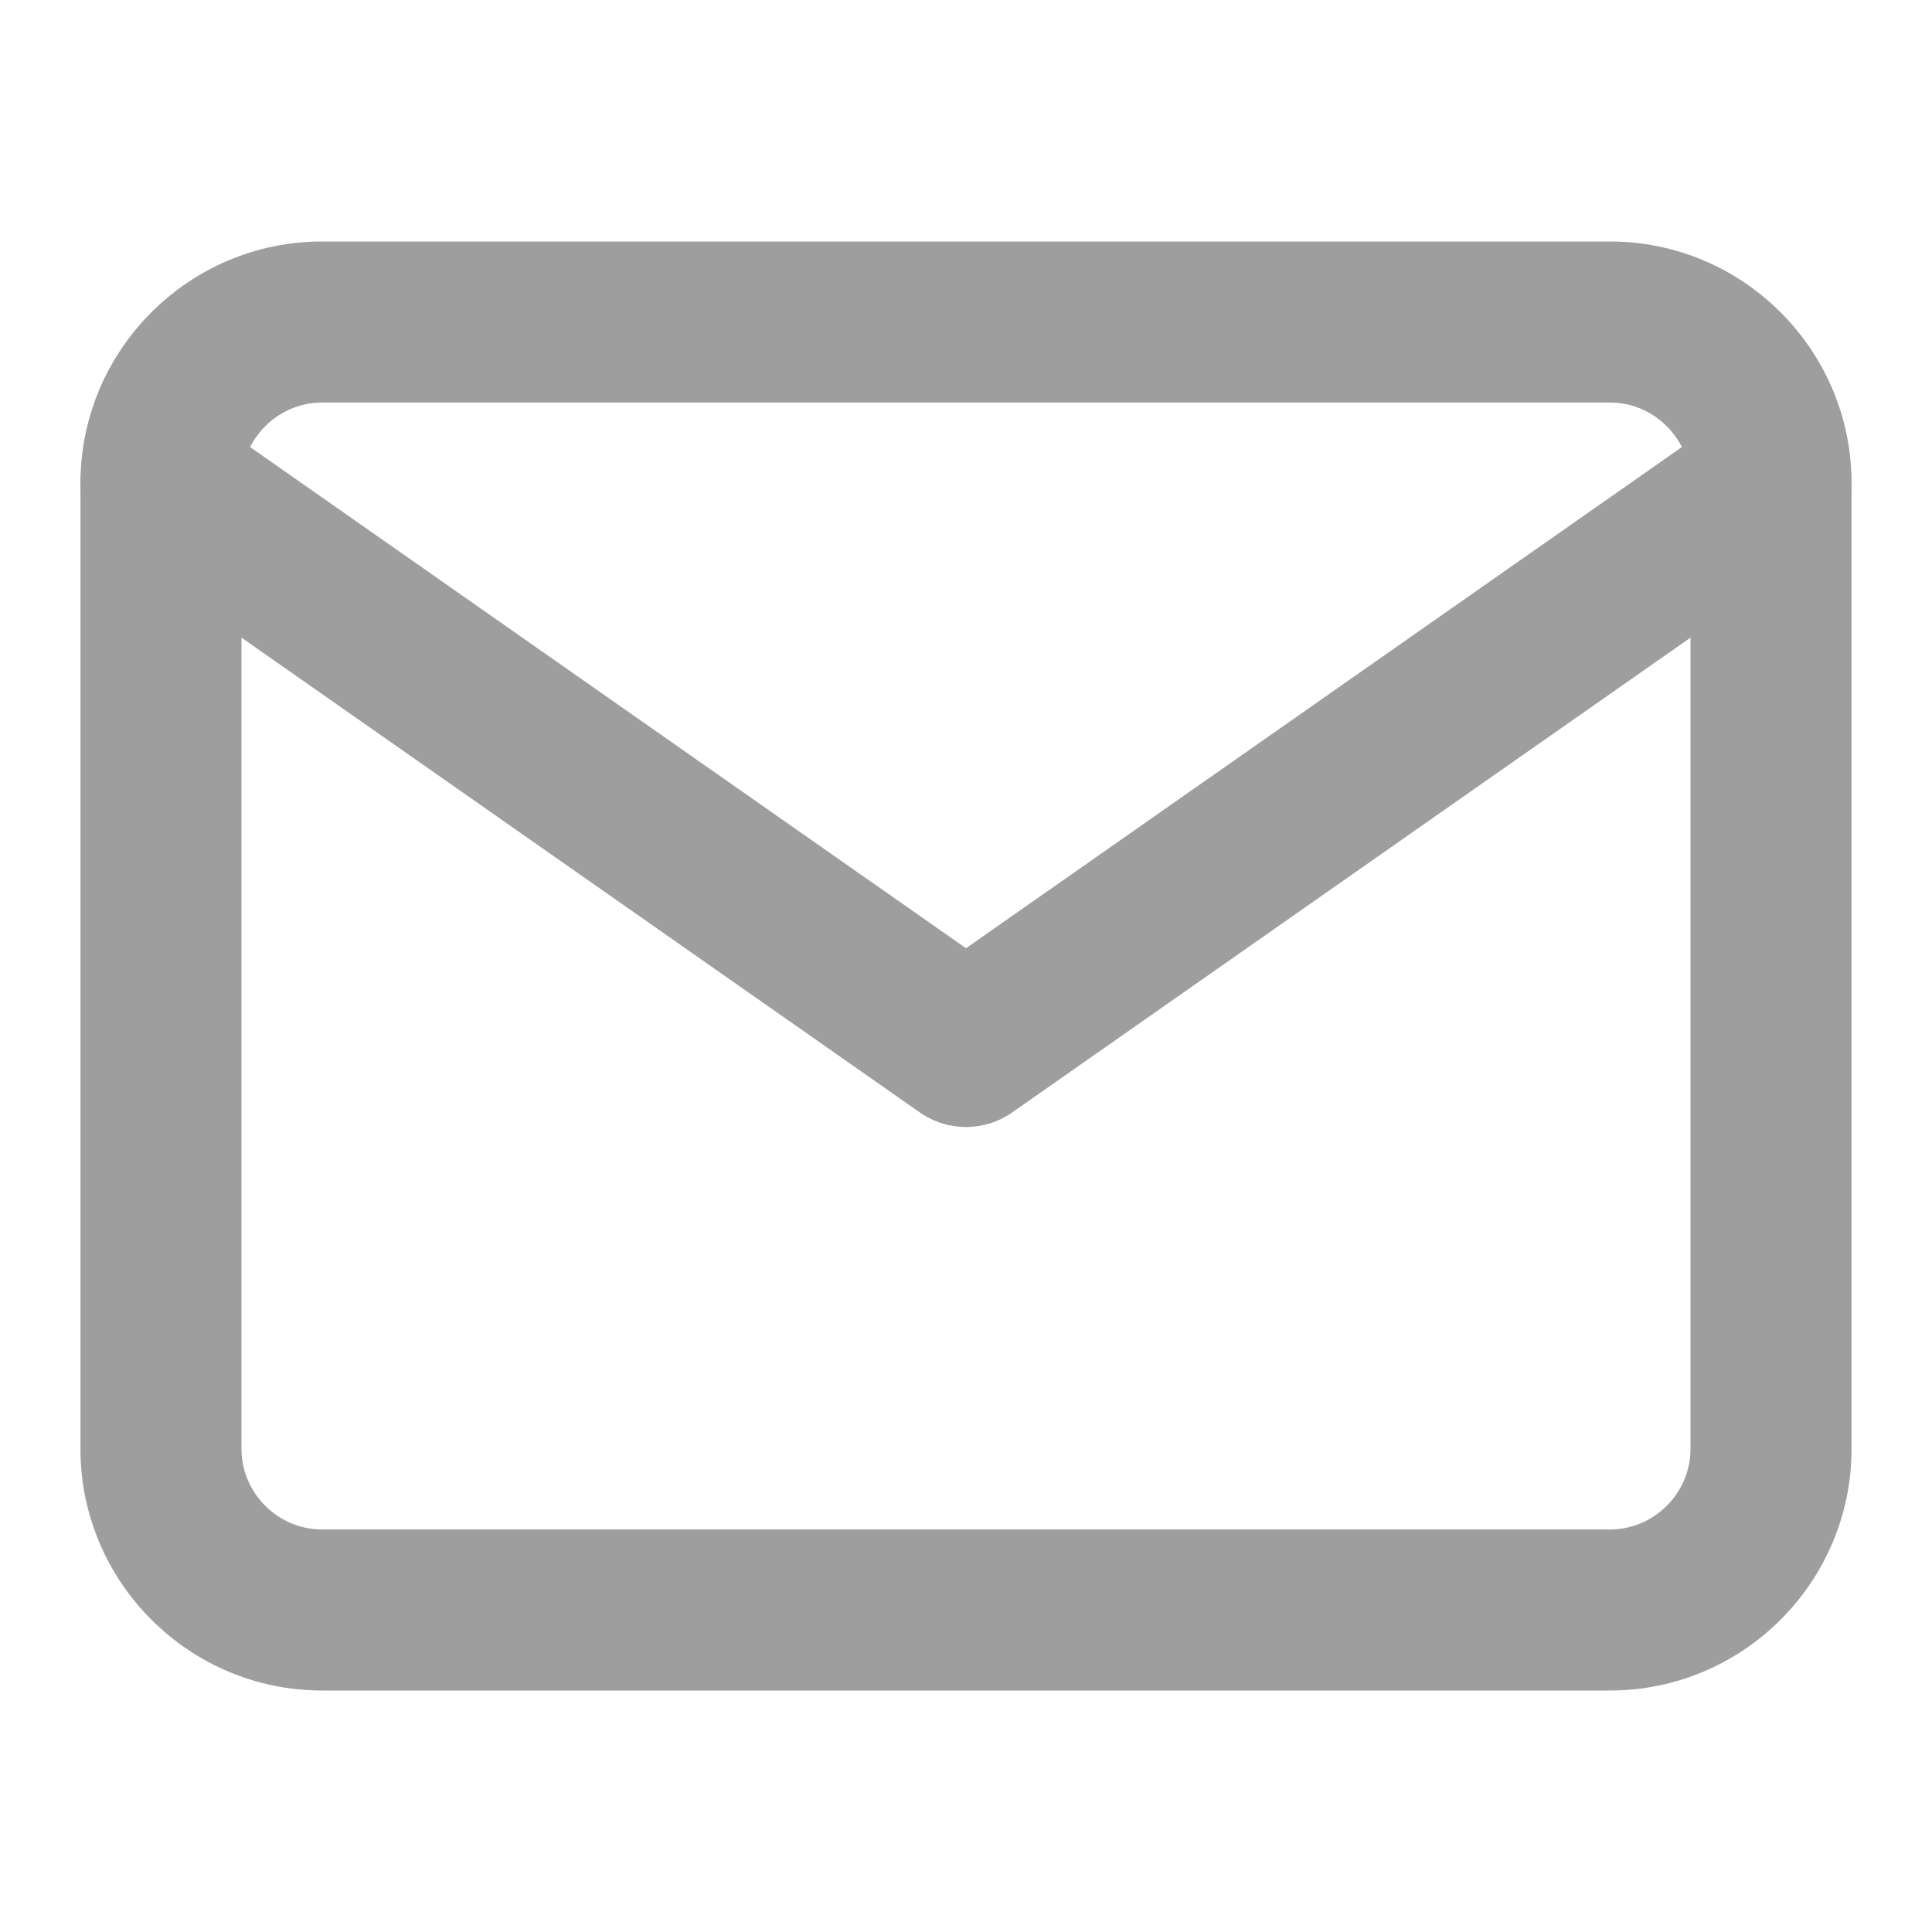 <svg width="20" height="20" viewBox="0 0 20 20" fill="none" xmlns="http://www.w3.org/2000/svg">
<path fill-rule="evenodd" clip-rule="evenodd" d="M3.333 4.167C2.877 4.167 2.5 4.544 2.5 5V15C2.5 15.456 2.877 15.833 3.333 15.833H16.667C17.123 15.833 17.5 15.456 17.5 15V5C17.5 4.544 17.123 4.167 16.667 4.167H3.333ZM0.833 5C0.833 3.623 1.956 2.5 3.333 2.5H16.667C18.044 2.5 19.167 3.623 19.167 5V15C19.167 16.377 18.044 17.5 16.667 17.5H3.333C1.956 17.5 0.833 16.377 0.833 15V5Z" fill="#9E9E9E"/>
<path fill-rule="evenodd" clip-rule="evenodd" d="M0.984 4.522C1.248 4.145 1.768 4.053 2.145 4.317L10 9.816L17.855 4.317C18.233 4.053 18.752 4.145 19.016 4.522C19.28 4.899 19.188 5.419 18.811 5.683L10.478 11.516C10.191 11.717 9.809 11.717 9.522 11.516L1.189 5.683C0.812 5.419 0.72 4.899 0.984 4.522Z" fill="#9E9E9E"/>
</svg>
